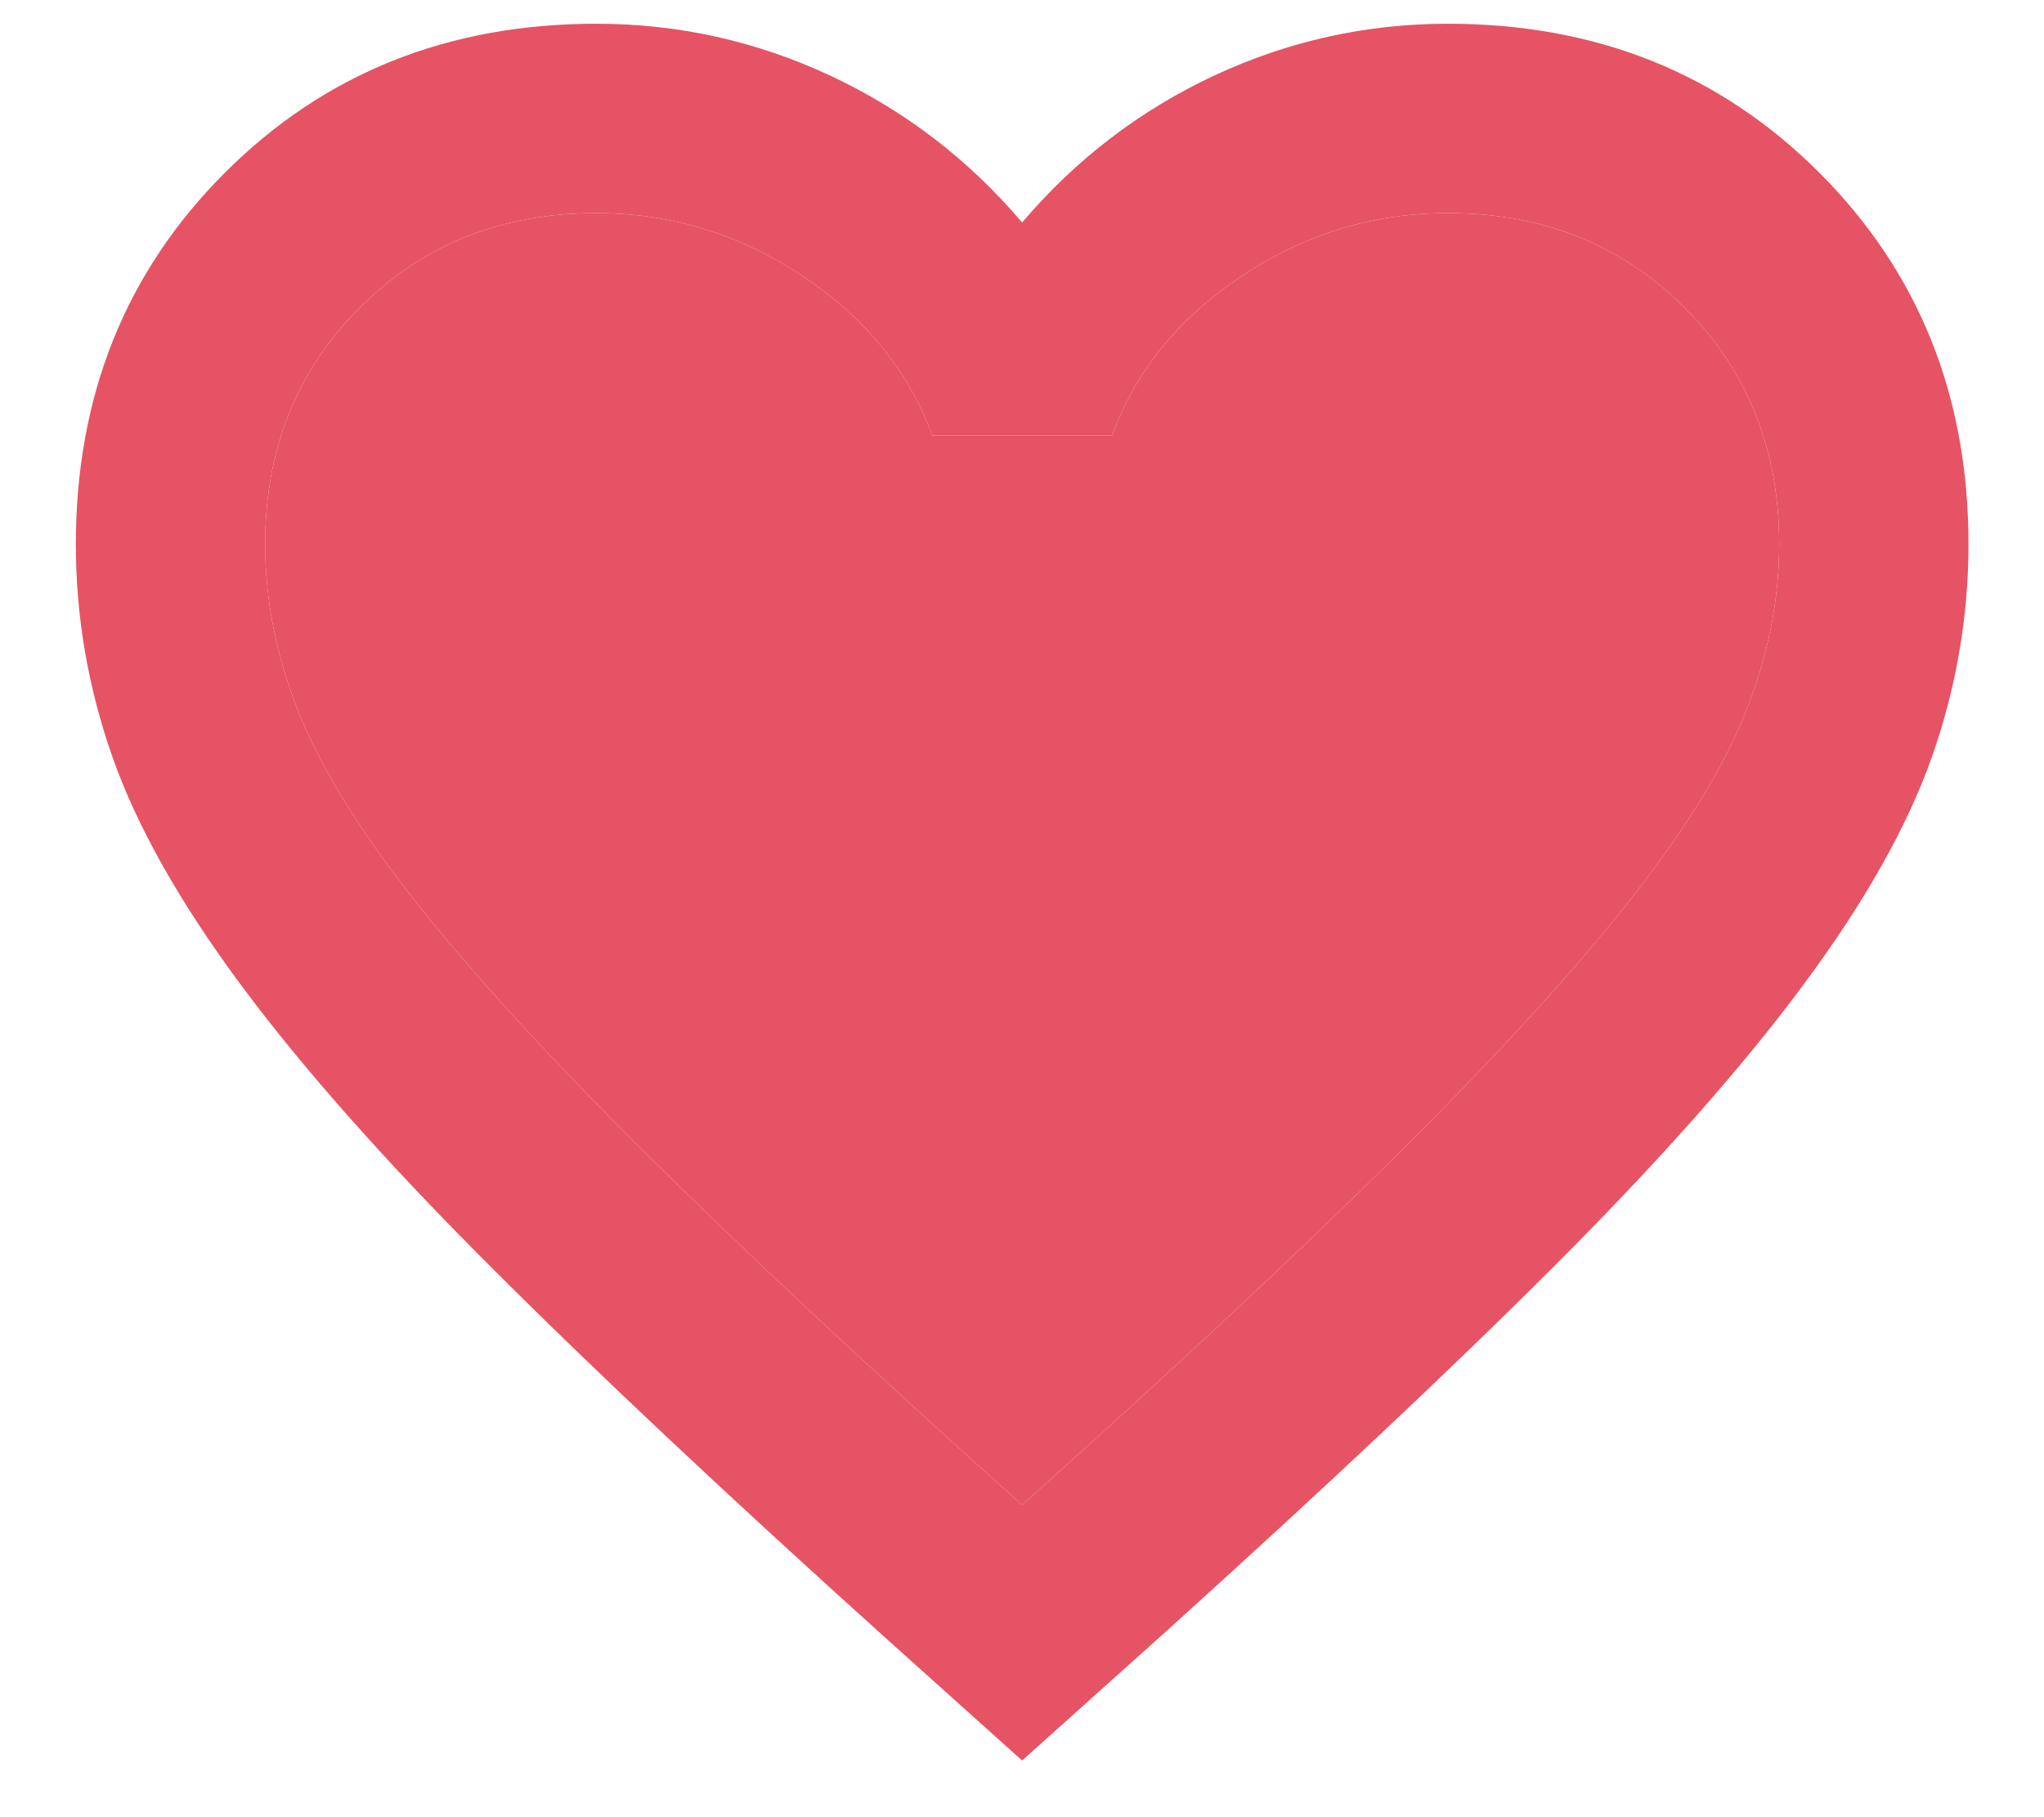 <svg width="18" height="16" viewBox="0 0 18 16" fill="none" xmlns="http://www.w3.org/2000/svg">
<path d="M9.001 15.501L7.793 14.417C6.39 13.153 5.23 12.063 4.314 11.146C3.397 10.23 2.668 9.407 2.126 8.678C1.585 7.949 1.206 7.278 0.991 6.667C0.776 6.056 0.668 5.431 0.668 4.792C0.668 3.487 1.105 2.396 1.98 1.521C2.855 0.646 3.946 0.209 5.251 0.209C5.974 0.209 6.661 0.362 7.314 0.667C7.967 0.973 8.529 1.403 9.001 1.959C9.474 1.403 10.036 0.973 10.689 0.667C11.342 0.362 12.029 0.209 12.751 0.209C14.057 0.209 15.147 0.646 16.022 1.521C16.897 2.396 17.335 3.487 17.335 4.792C17.335 5.431 17.227 6.056 17.012 6.667C16.796 7.278 16.418 7.949 15.876 8.678C15.335 9.407 14.605 10.23 13.689 11.146C12.772 12.063 11.612 13.153 10.21 14.417L9.001 15.501ZM9.001 13.251C10.335 12.056 11.432 11.032 12.293 10.178C13.154 9.324 13.835 8.581 14.335 7.949C14.835 7.317 15.182 6.754 15.376 6.261C15.571 5.768 15.668 5.278 15.668 4.792C15.668 3.959 15.39 3.265 14.835 2.709C14.279 2.153 13.585 1.876 12.751 1.876C12.098 1.876 11.494 2.06 10.939 2.428C10.383 2.796 10.001 3.265 9.793 3.834H8.21C8.001 3.265 7.619 2.796 7.064 2.428C6.508 2.06 5.904 1.876 5.251 1.876C4.418 1.876 3.724 2.153 3.168 2.709C2.612 3.265 2.335 3.959 2.335 4.792C2.335 5.278 2.432 5.768 2.626 6.261C2.821 6.754 3.168 7.317 3.668 7.949C4.168 8.581 4.849 9.324 5.71 10.178C6.571 11.032 7.668 12.056 9.001 13.251Z" fill="#E65364"/>
<path d="M9.001 13.251C10.335 12.056 11.432 11.032 12.293 10.178C13.154 9.324 13.835 8.581 14.335 7.949C14.835 7.317 15.182 6.754 15.376 6.261C15.571 5.768 15.668 5.278 15.668 4.792C15.668 3.959 15.39 3.265 14.835 2.709C14.279 2.153 13.585 1.876 12.751 1.876C12.098 1.876 11.494 2.06 10.939 2.428C10.383 2.796 10.001 3.265 9.793 3.834H8.21C8.001 3.265 7.619 2.796 7.064 2.428C6.508 2.06 5.904 1.876 5.251 1.876C4.418 1.876 3.724 2.153 3.168 2.709C2.612 3.265 2.335 3.959 2.335 4.792C2.335 5.278 2.432 5.768 2.626 6.261C2.821 6.754 3.168 7.317 3.668 7.949C4.168 8.581 4.849 9.324 5.71 10.178C6.571 11.032 7.668 12.056 9.001 13.251Z" fill="#E65364"/>
</svg>
